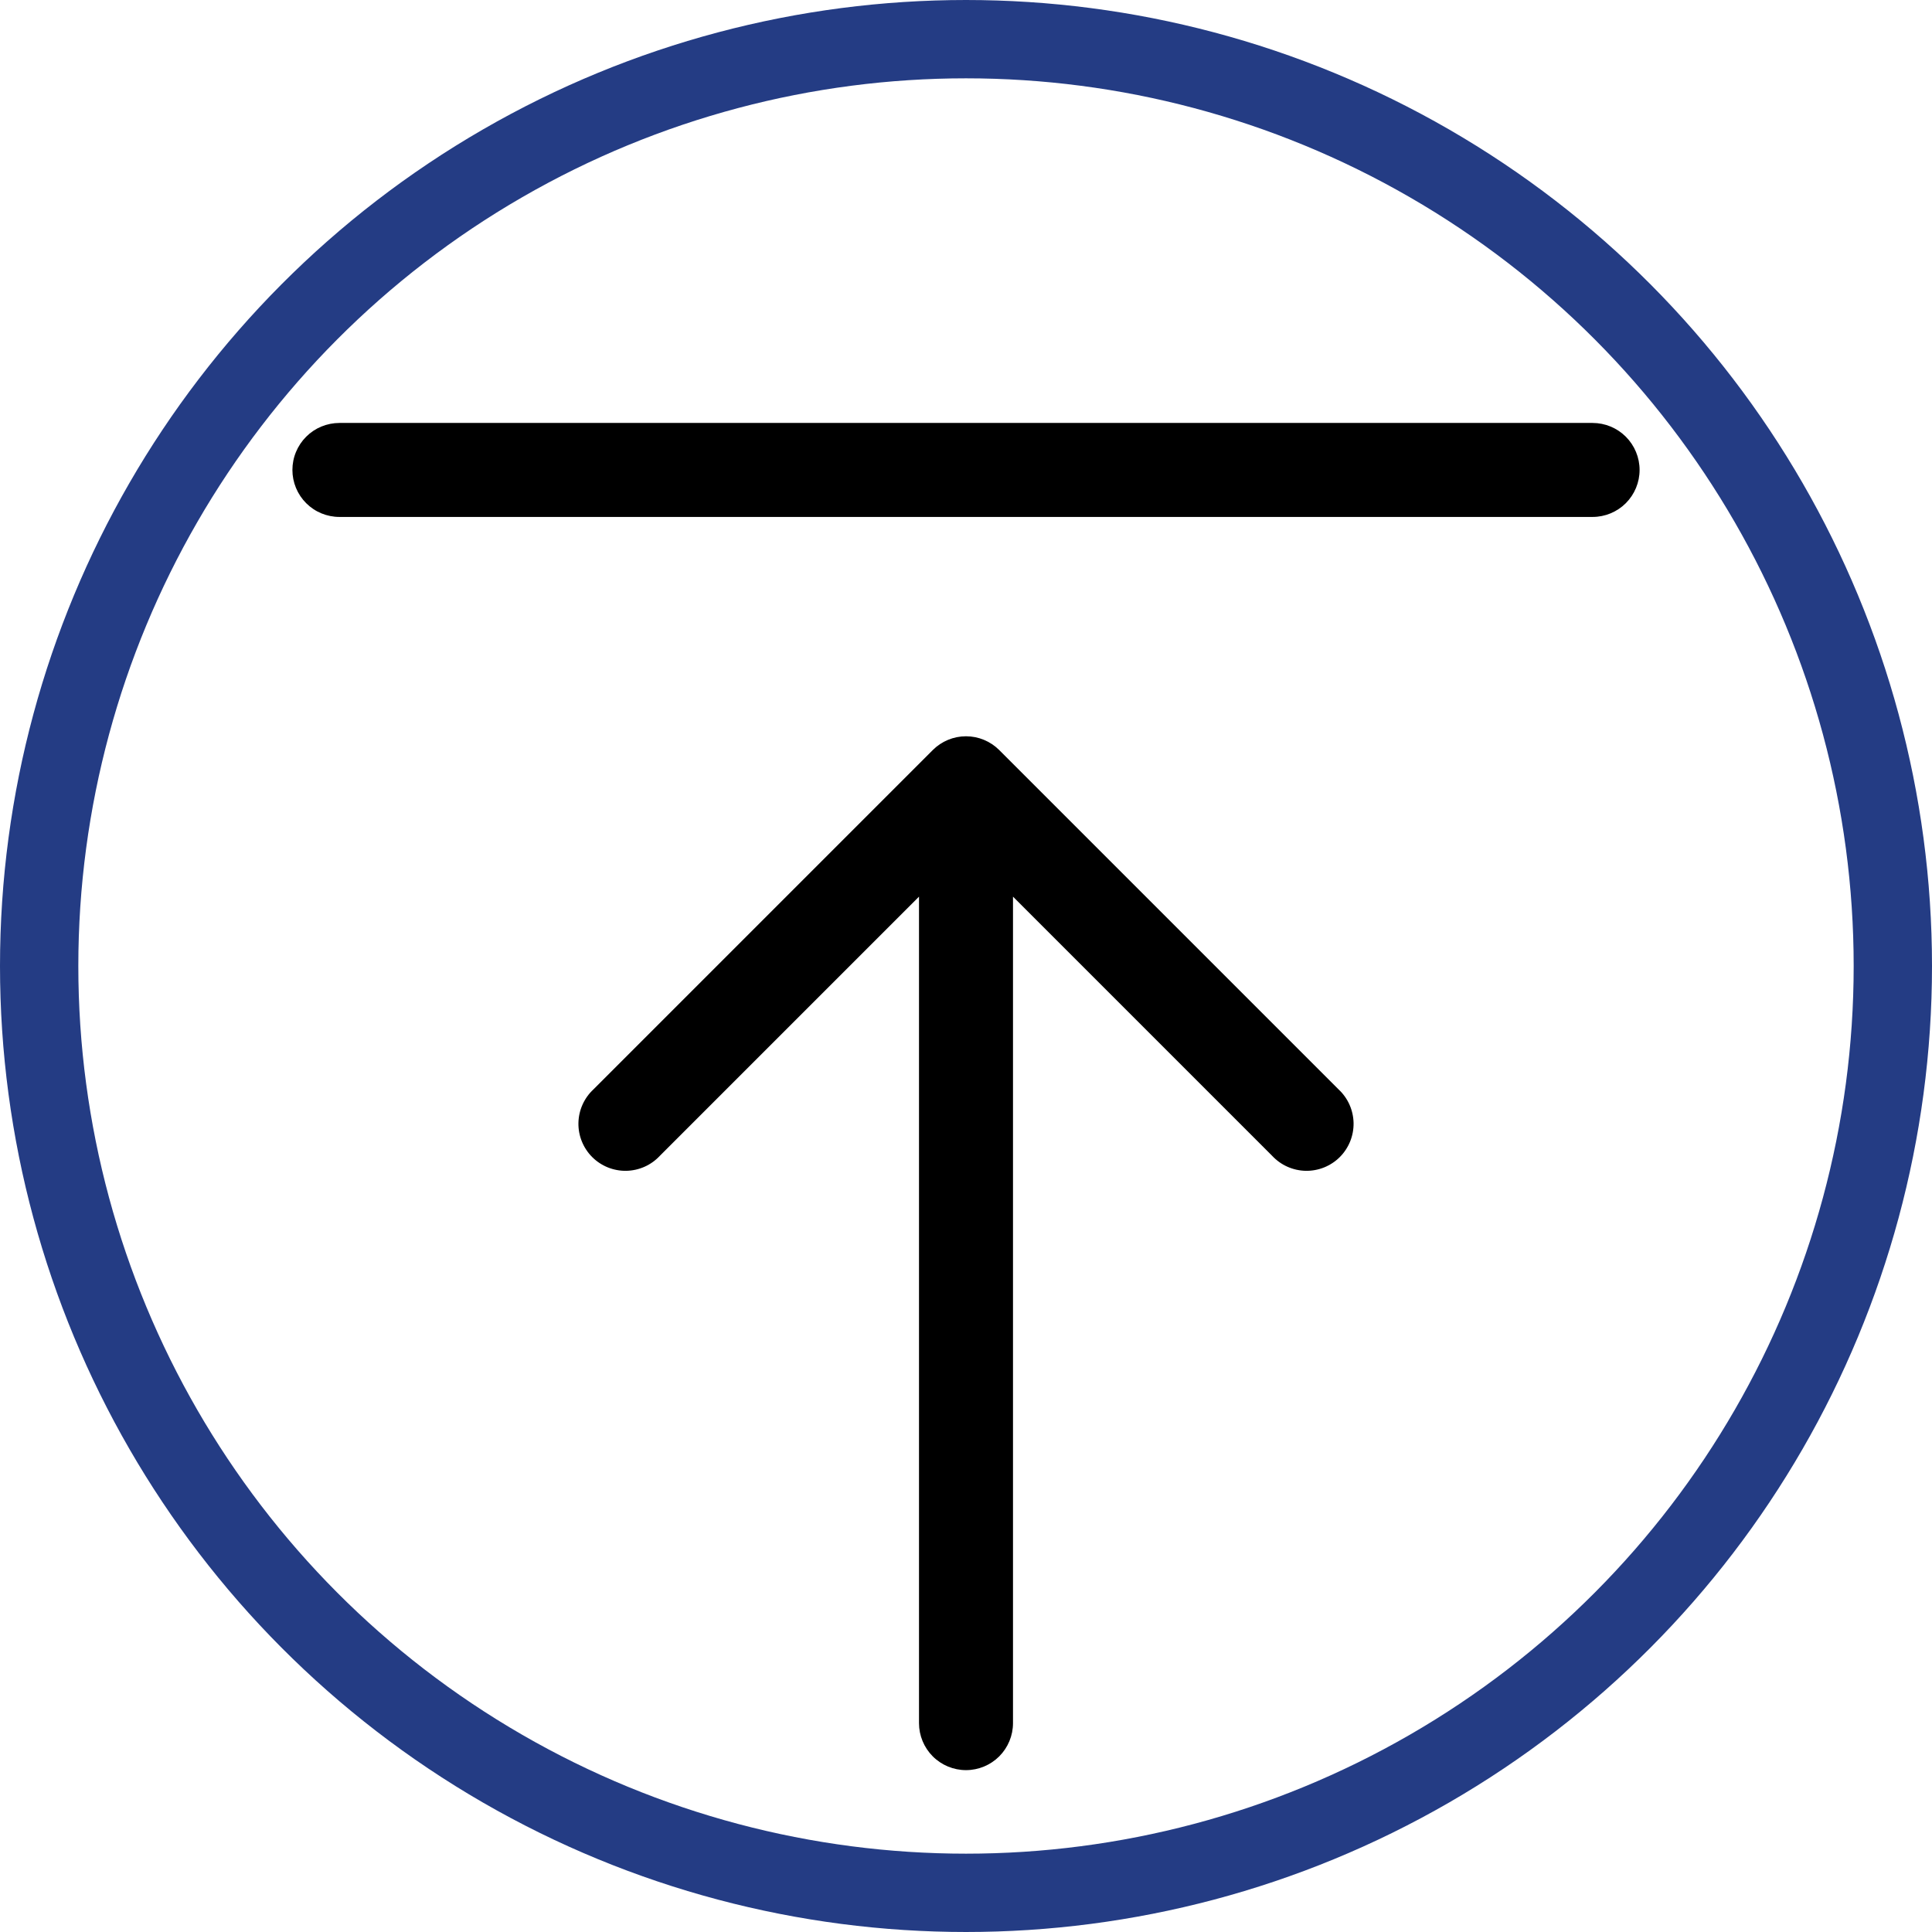 <svg width="74" height="74" viewBox="0 0 74 74" fill="none" xmlns="http://www.w3.org/2000/svg">
<circle cx="37" cy="37" r="35.5" stroke="#243C84" stroke-width="3"/>
<path fill-rule="evenodd" clip-rule="evenodd" d="M13 16.2C12.764 16.2 12.53 16.247 12.311 16.337C12.093 16.427 11.894 16.56 11.727 16.727C11.56 16.894 11.427 17.093 11.337 17.311C11.246 17.529 11.2 17.764 11.2 18C11.2 18.236 11.246 18.47 11.337 18.689C11.427 18.907 11.56 19.106 11.727 19.273C11.894 19.44 12.093 19.573 12.311 19.663C12.53 19.753 12.764 19.8 13 19.8H61C61.477 19.8 61.935 19.61 62.273 19.273C62.61 18.935 62.8 18.477 62.8 18C62.8 17.523 62.61 17.065 62.273 16.727C61.935 16.39 61.477 16.2 61 16.2H13V16.2ZM22.728 41.728C22.551 41.893 22.409 42.092 22.311 42.312C22.212 42.533 22.16 42.771 22.155 43.013C22.151 43.255 22.195 43.495 22.286 43.719C22.377 43.943 22.511 44.147 22.682 44.318C22.853 44.489 23.057 44.623 23.281 44.714C23.505 44.804 23.745 44.849 23.987 44.845C24.229 44.84 24.467 44.787 24.688 44.689C24.908 44.591 25.107 44.449 25.272 44.272L35.2 34.344V66C35.2 66.477 35.39 66.935 35.727 67.273C36.065 67.61 36.523 67.8 37 67.8C37.477 67.8 37.935 67.61 38.273 67.273C38.61 66.935 38.8 66.477 38.8 66V34.344L48.728 44.272C48.893 44.449 49.092 44.591 49.312 44.689C49.533 44.787 49.771 44.84 50.013 44.845C50.255 44.849 50.495 44.804 50.719 44.714C50.943 44.623 51.147 44.489 51.318 44.318C51.489 44.147 51.623 43.943 51.714 43.719C51.804 43.495 51.849 43.255 51.845 43.013C51.84 42.771 51.787 42.533 51.689 42.312C51.591 42.092 51.449 41.893 51.272 41.728L38.272 28.728C37.934 28.391 37.477 28.201 37 28.201C36.523 28.201 36.066 28.391 35.728 28.728L22.728 41.728V41.728Z" fill="black"/>
</svg>
